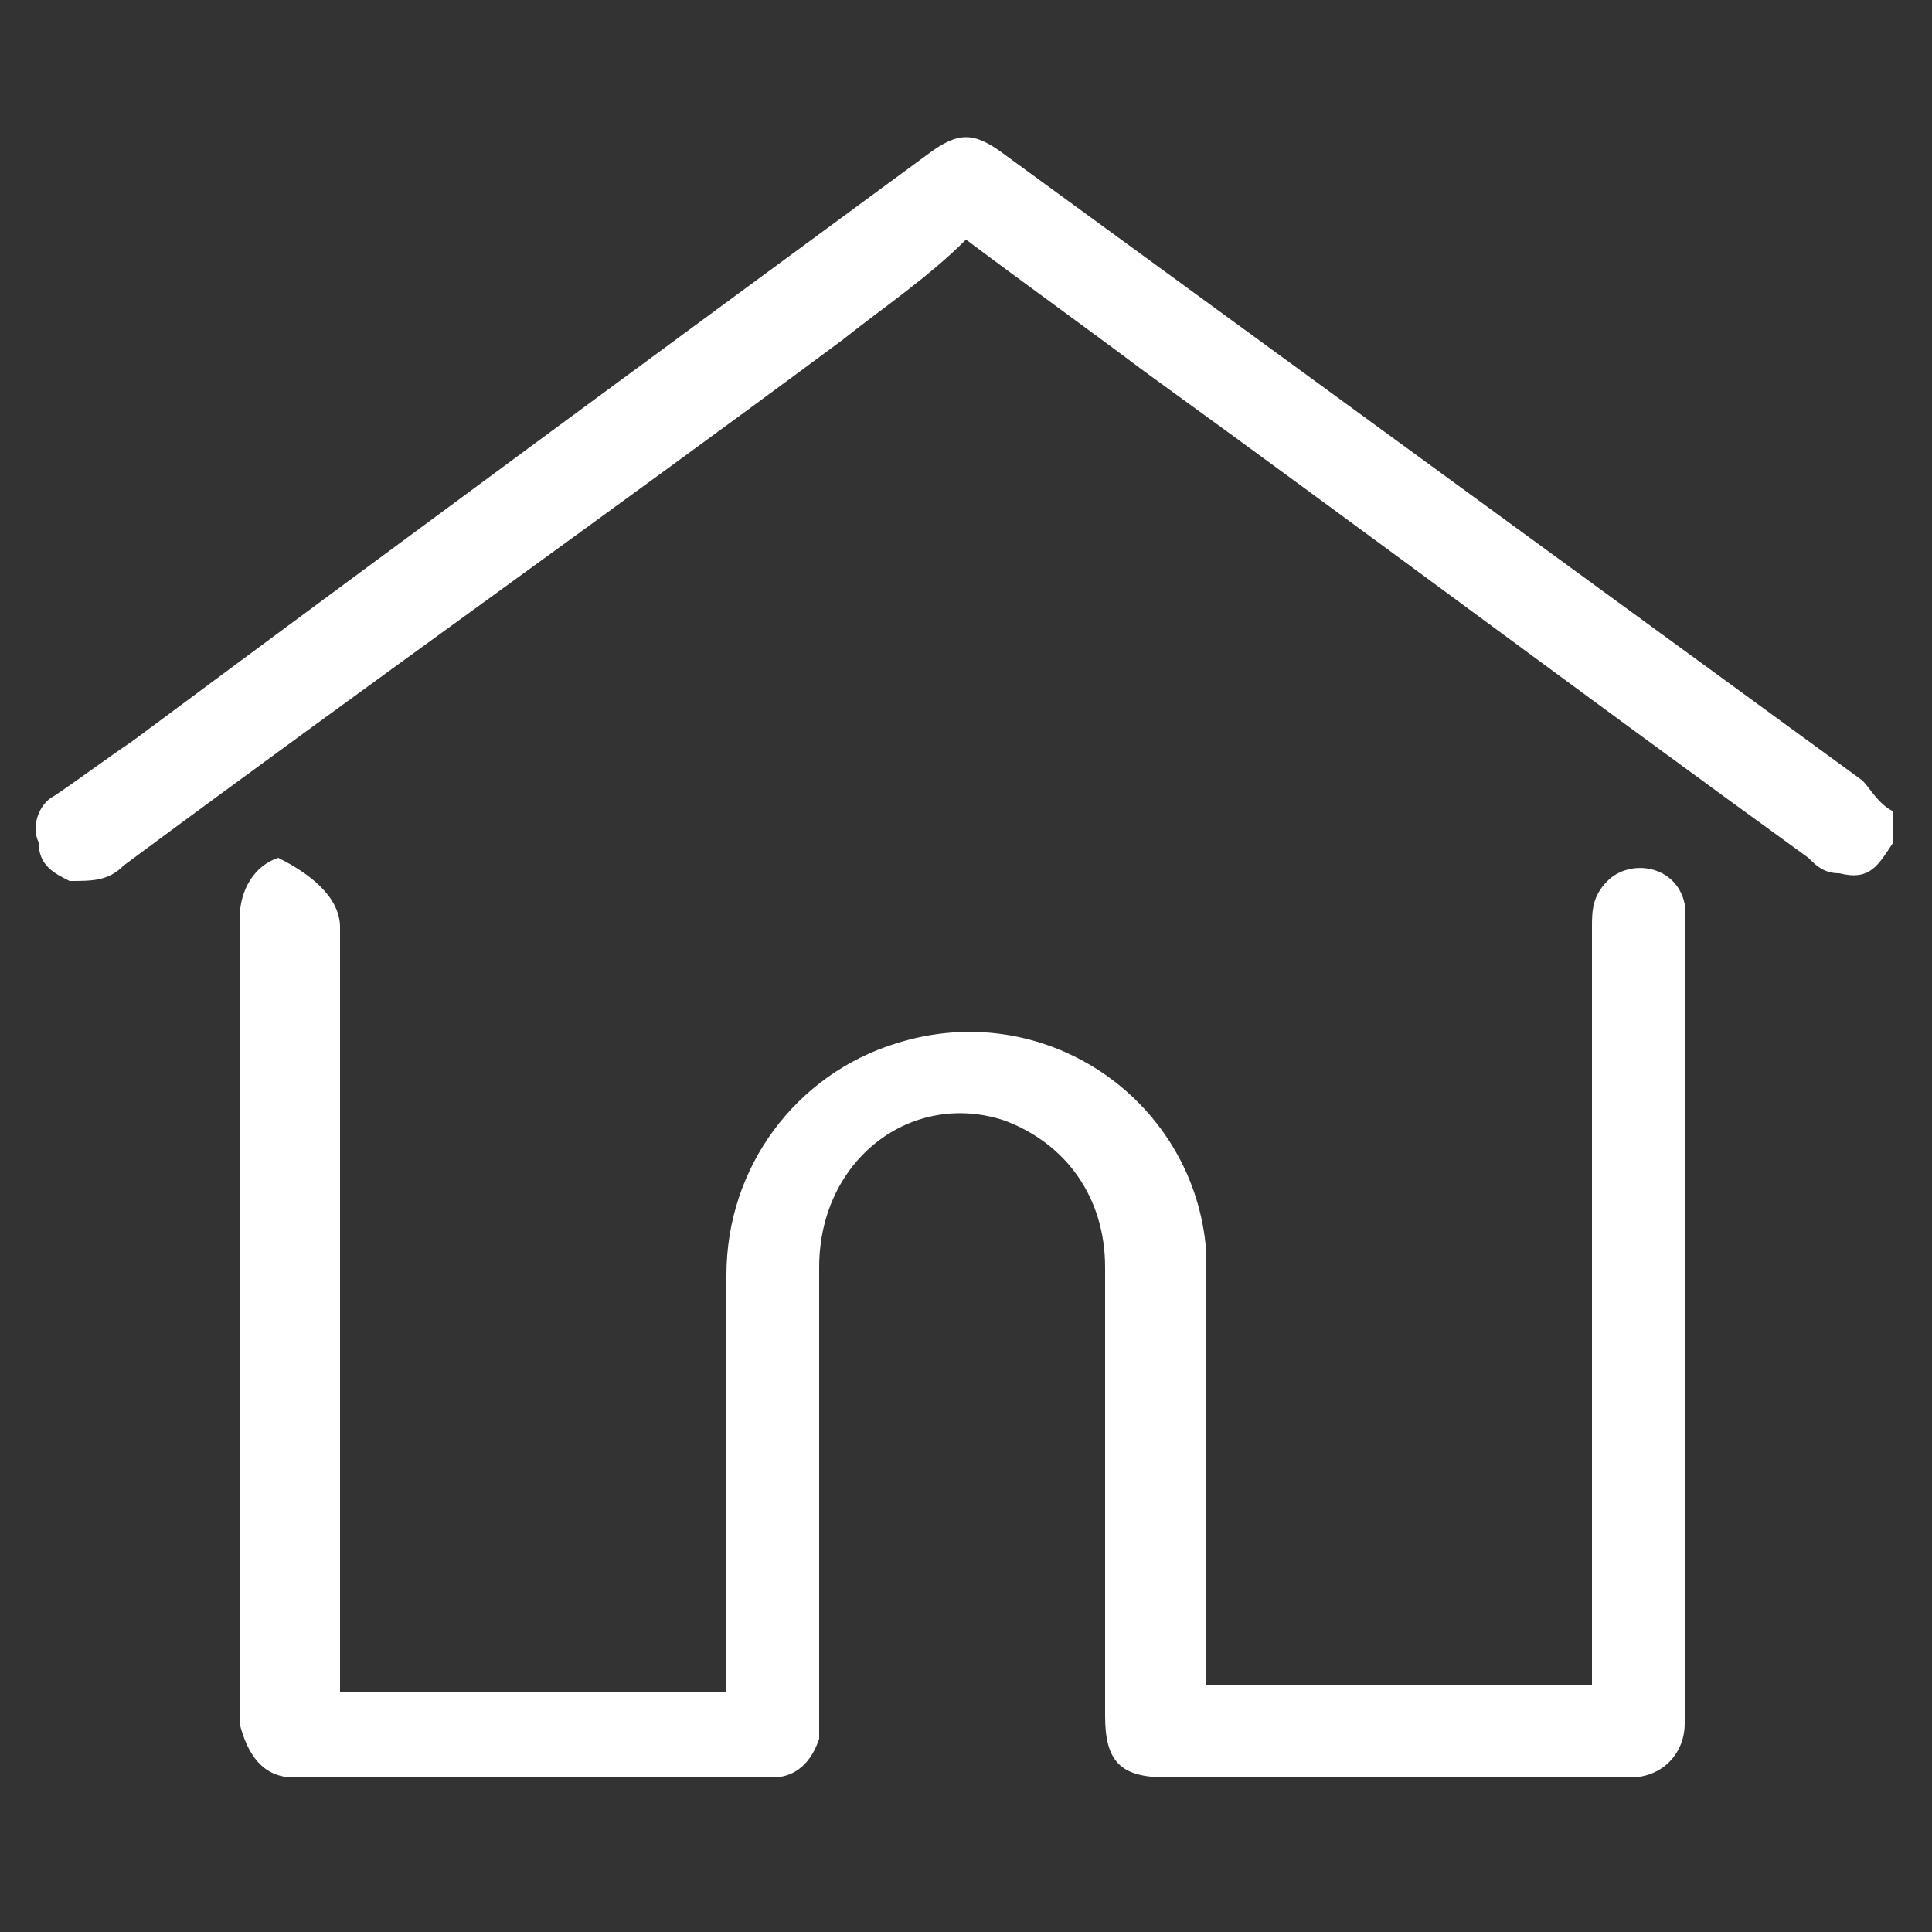 <?xml version="1.0" encoding="utf-8"?>
<!-- Generator: Adobe Illustrator 25.3.1, SVG Export Plug-In . SVG Version: 6.00 Build 0)  -->
<svg version="1.1" id="圖層_1" xmlns="http://www.w3.org/2000/svg" xmlns:xlink="http://www.w3.org/1999/xlink" x="0px" y="0px"
	 viewBox="0 0 25 25" style="enable-background:new 0 0 25 25;" xml:space="preserve">
<rect x="0" y="0" width="25" height="25" fill="#333333" stroke="none"/>
<style type="text/css">
	.st0{fill:none;}
	.st1{fill:#FFFFFF;}
</style>
<rect x="0" y="0" class="st0" width="25" height="25"/>
<g>
	<path class="st1" d="M24.5,10.9c-0.2,0.3-0.3,0.5-0.7,0.4c-0.2,0-0.3-0.1-0.4-0.2c-2.9-2.1-5.7-4.2-8.6-6.3
		c-0.8-0.6-1.5-1.1-2.3-1.7C12,3.6,11.4,4,10.9,4.4c-3.1,2.3-6.2,4.5-9.3,6.8c-0.2,0.2-0.4,0.2-0.7,0.2c-0.2-0.1-0.4-0.2-0.4-0.5
		c-0.1-0.2,0-0.5,0.2-0.6c0.3-0.2,0.7-0.5,1-0.7C5.2,7,8.6,4.5,12,2c0.4-0.3,0.6-0.3,1,0c3.7,2.7,7.4,5.4,11.1,8.1
		c0.1,0.1,0.2,0.3,0.4,0.4C24.5,10.7,24.5,10.8,24.5,10.9z"/>
	<path class="st1" d="M4.4,21.9c1.7,0,3.3,0,5,0c0-0.1,0-0.2,0-0.3c0-1.7,0-3.4,0-5.1c0-1.4,0.9-2.6,2.2-3c1.9-0.6,3.8,0.7,4,2.6
		c0,0.2,0,0.4,0,0.6c0,1.6,0,3.2,0,4.8c0,0.1,0,0.2,0,0.3c1.7,0,3.3,0,5,0c0-0.1,0-0.2,0-0.3c0-3.2,0-6.3,0-9.5c0-0.2,0-0.4,0.2-0.6
		c0.3-0.3,0.9-0.2,1,0.3c0,0.1,0,0.2,0,0.3c0,3.4,0,6.8,0,10.2c0,0,0,0.1,0,0.1c0,0.4-0.3,0.7-0.7,0.7c-1.2,0-2.4,0-3.6,0
		c-0.8,0-1.6,0-2.4,0c-0.6,0-0.8-0.2-0.8-0.8c0-1.9,0-3.9,0-5.8c0-0.9-0.5-1.6-1.3-1.9c-1.2-0.4-2.4,0.5-2.4,1.9c0,1.9,0,3.9,0,5.8
		c0,0.1,0,0.2,0,0.3c-0.1,0.3-0.3,0.5-0.6,0.5c-2.1,0-4.1,0-6.2,0c-0.4,0-0.6-0.3-0.7-0.7c0-0.4,0-0.7,0-1.1c0-3.1,0-6.2,0-9.3
		c0-0.4,0.2-0.7,0.5-0.8C4,11.3,4.4,11.6,4.4,12c0,0.1,0,0.2,0,0.3c0,3.1,0,6.2,0,9.4C4.4,21.7,4.4,21.8,4.4,21.9z"/>
</g>
</svg>
